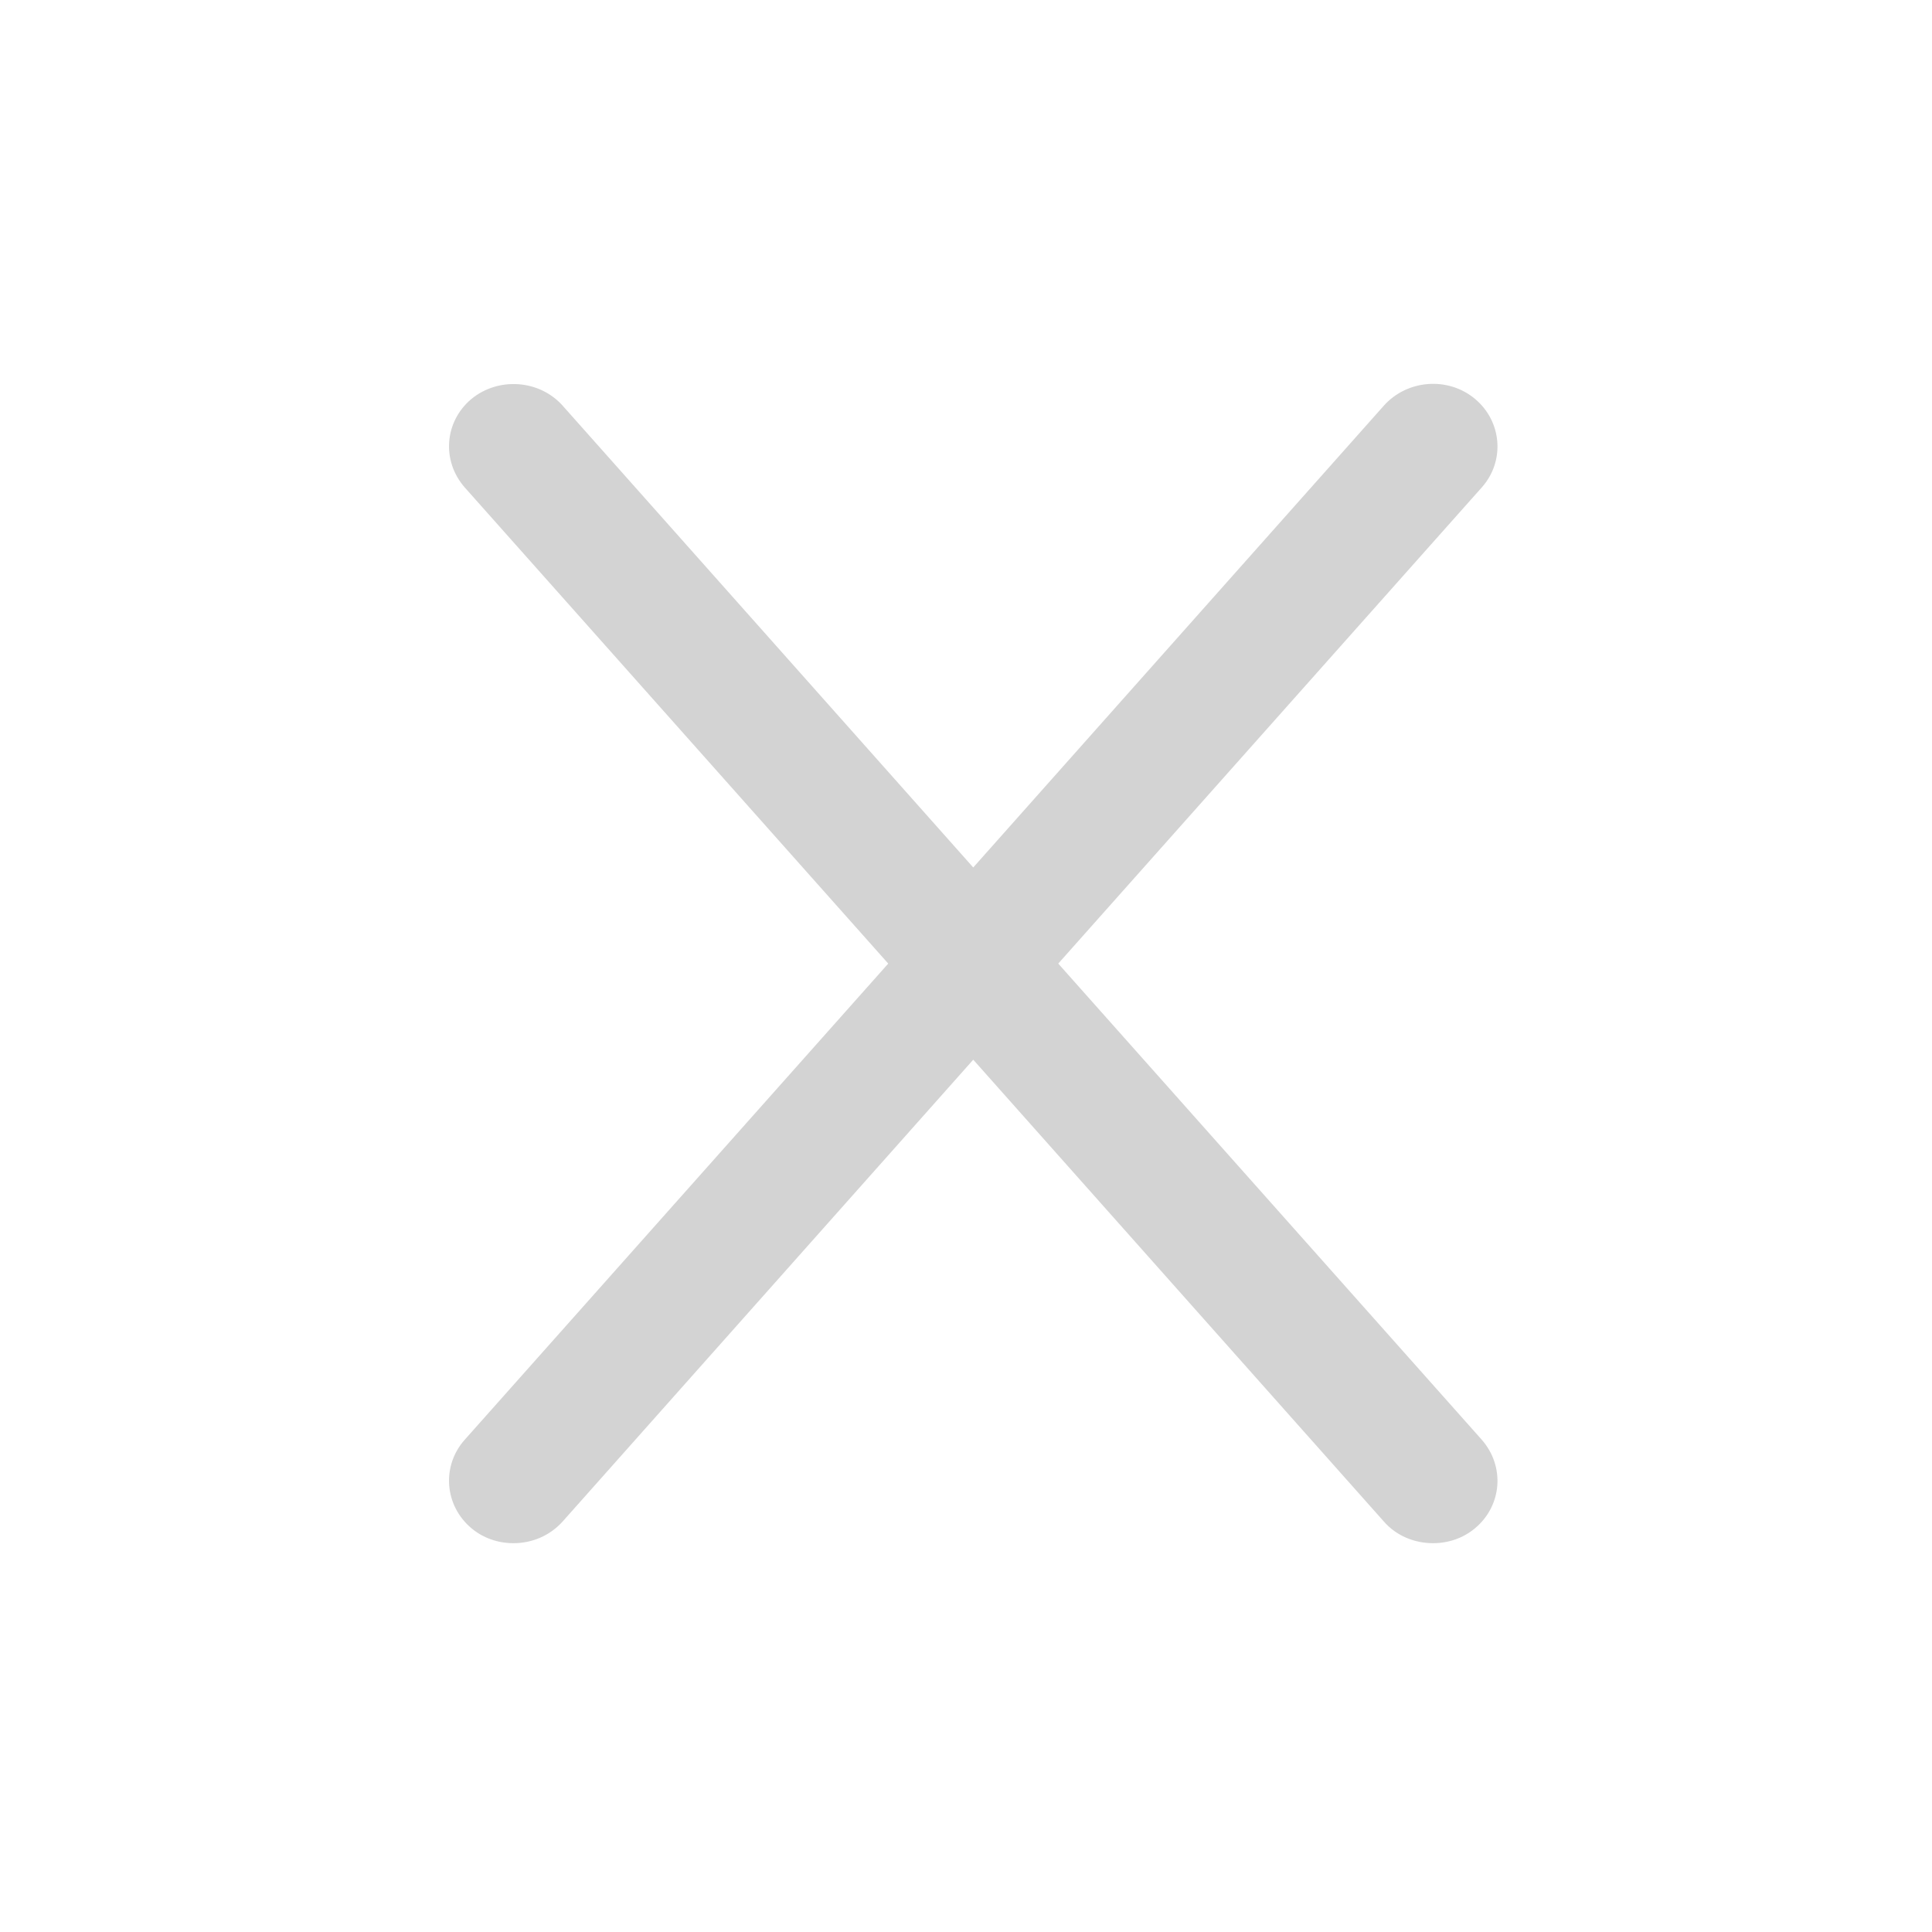 <?xml version="1.0" encoding="UTF-8"?><svg id="_레이어_1" xmlns="http://www.w3.org/2000/svg" viewBox="0 0 40 40"><defs><style>.cls-1{fill:#d3d3d3;}</style></defs><path class="cls-1" d="m21.91,19.95l8.77-9.86c.48-.54.42-1.36-.14-1.83-.56-.47-1.41-.4-1.89.14l-8.5,9.56-8.5-9.56c-.48-.54-1.33-.6-1.89-.14-.56.47-.62,1.28-.14,1.83l8.77,9.86-8.77,9.86c-.48.54-.42,1.36.14,1.83.25.21.56.31.87.31.38,0,.75-.15,1.02-.45l8.5-9.56,8.5,9.56c.26.3.64.45,1.02.45.31,0,.62-.1.87-.31.56-.47.62-1.28.14-1.83l-8.77-9.86Z"/></svg>